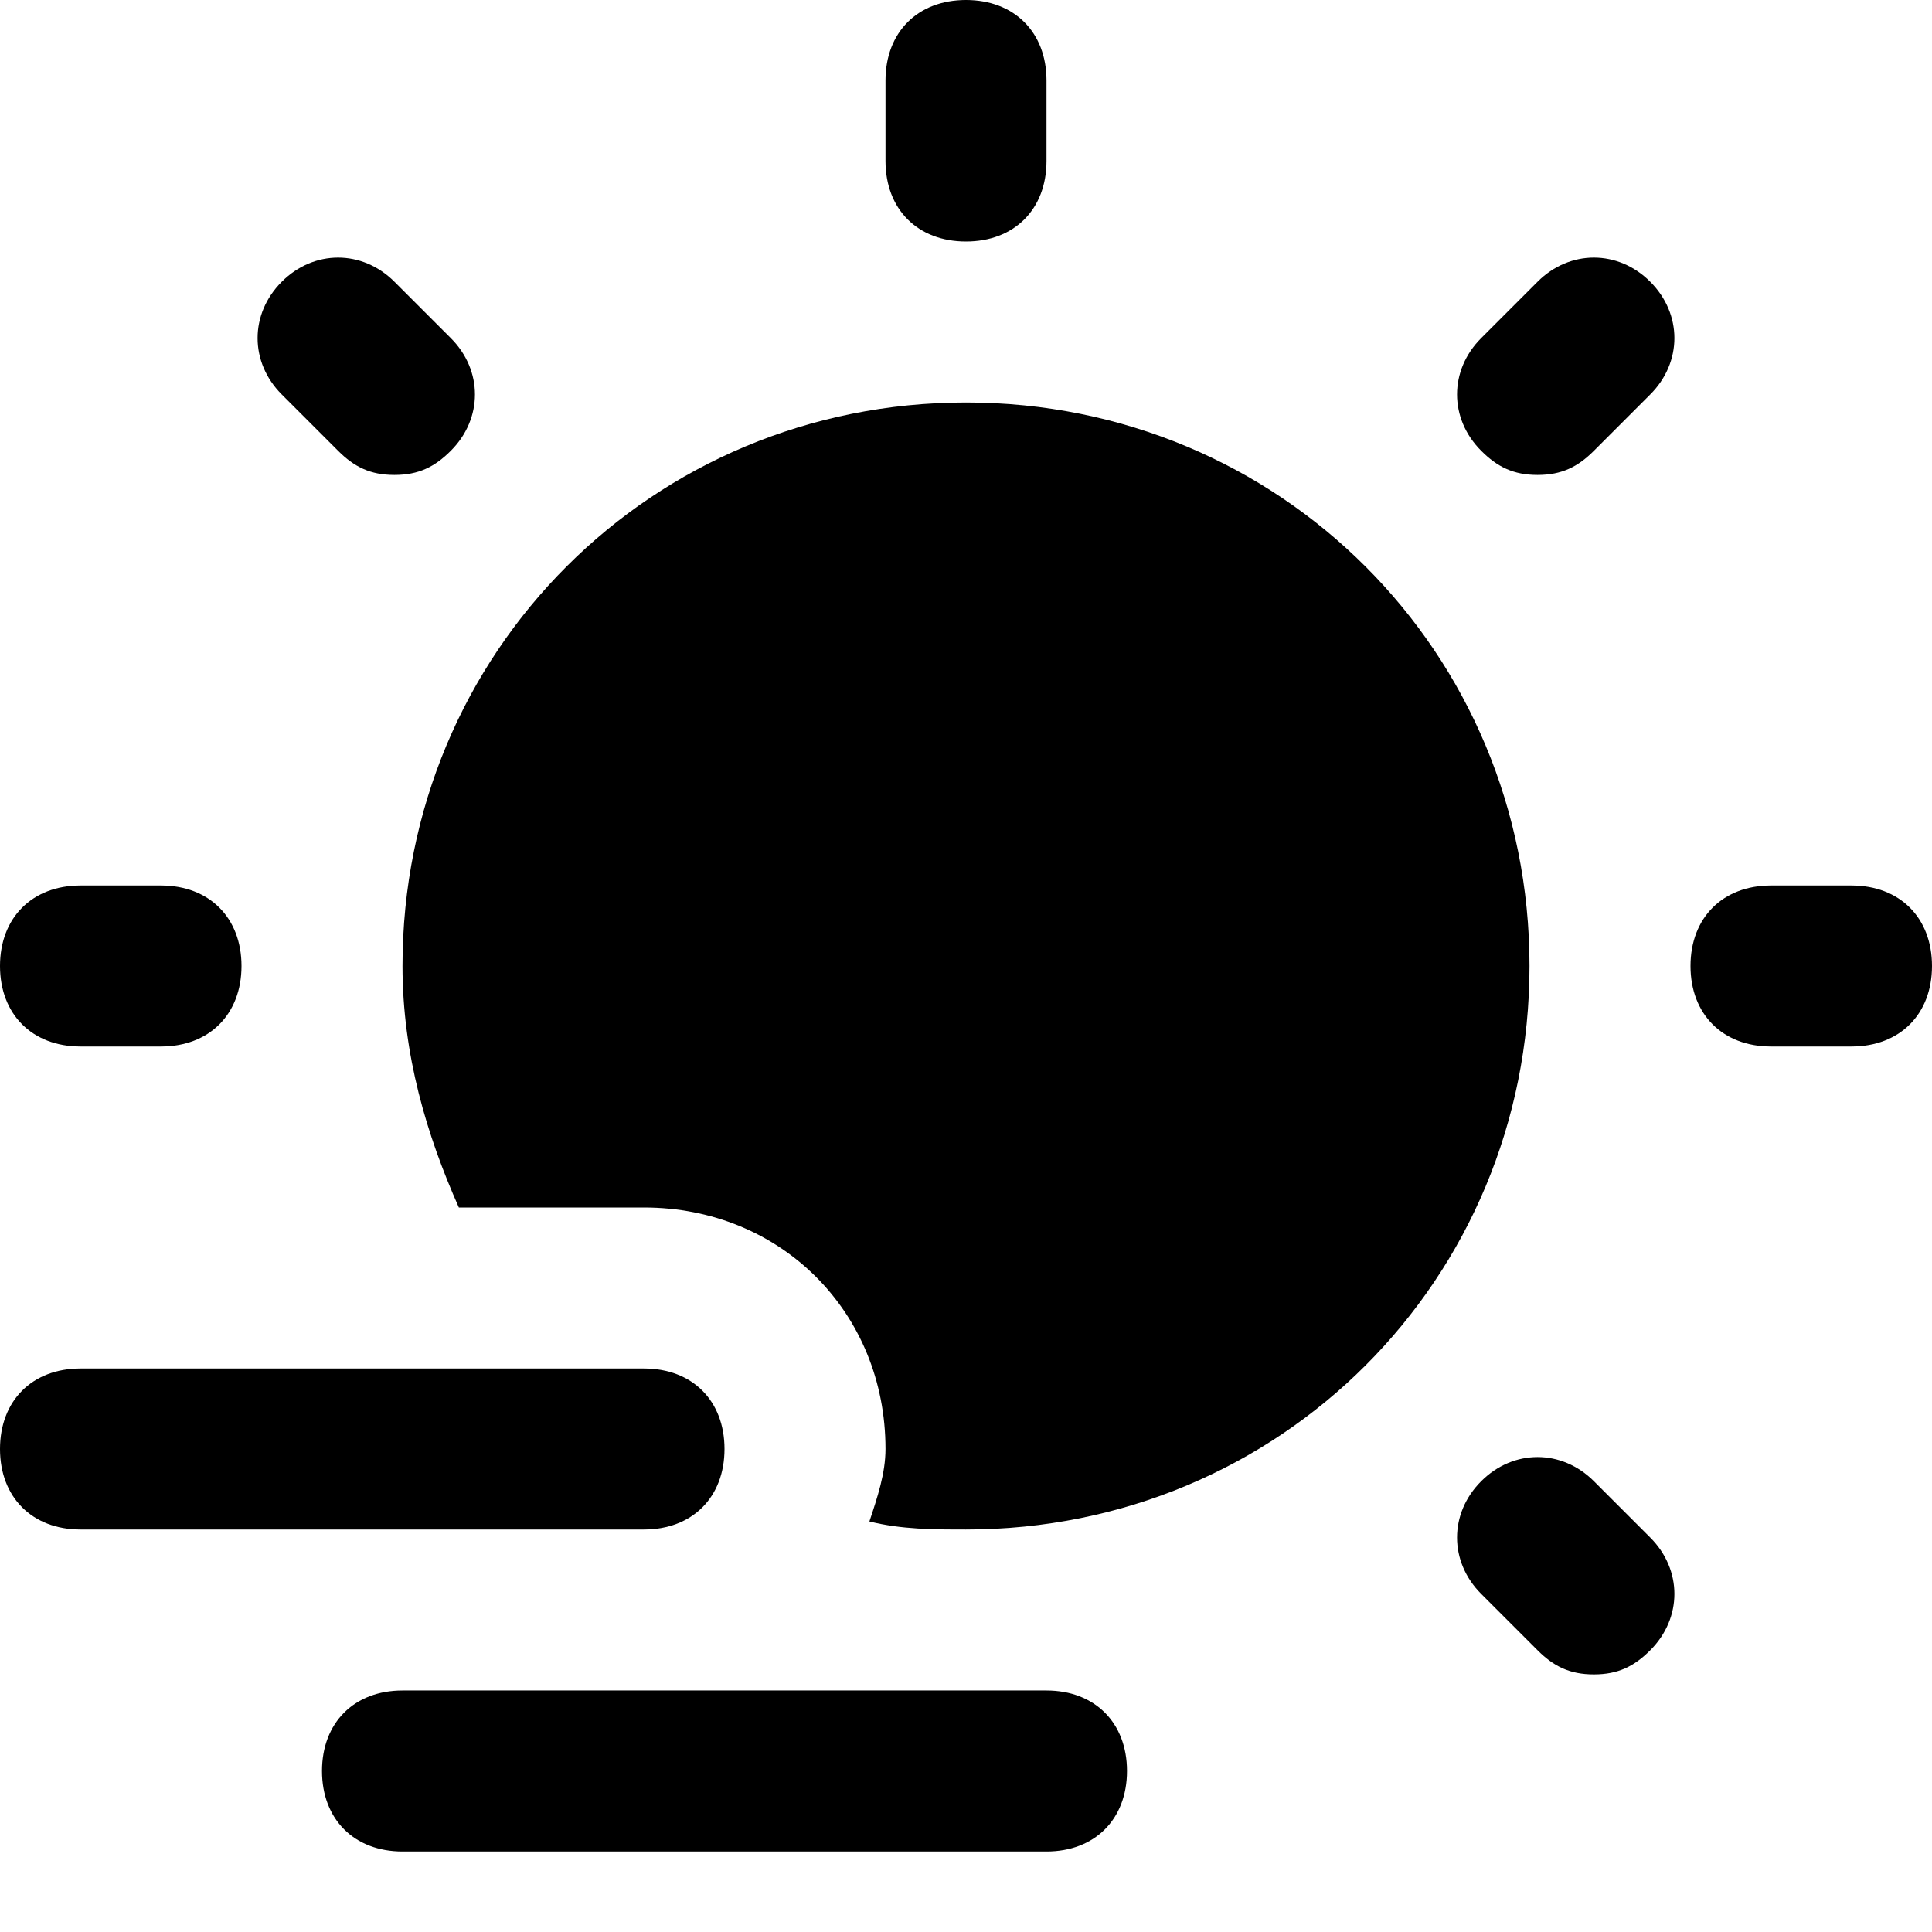 <?xml version="1.0" encoding="utf-8"?>
<!-- Generator: Adobe Illustrator 19.1.0, SVG Export Plug-In . SVG Version: 6.00 Build 0)  -->
<!DOCTYPE svg PUBLIC "-//W3C//DTD SVG 1.1//EN" "http://www.w3.org/Graphics/SVG/1.1/DTD/svg11.dtd">
<svg version="1.1" id="Layer_2" xmlns="http://www.w3.org/2000/svg" xmlns:xlink="http://www.w3.org/1999/xlink" x="0px" y="0px"
	 width="24px" height="24px" viewBox="0 0 24 24" enable-background="new 0 0 24 24" xml:space="preserve">
<path d="M4.9,5.9c-0.3,0-0.5-0.1-0.7-0.3L3.5,4.9c-0.4-0.4-0.4-1,0-1.4s1-0.4,1.4,0l0.7,0.7c0.4,0.4,0.4,1,0,1.4
	C5.4,5.8,5.2,5.9,4.9,5.9z"/>
<path d="M12,3c-0.6,0-1-0.4-1-1V1c0-0.6,0.4-1,1-1s1,0.4,1,1v1C13,2.6,12.6,3,12,3z"/>
<path d="M19.1,5.9c-0.3,0-0.5-0.1-0.7-0.3c-0.4-0.4-0.4-1,0-1.4l0.7-0.7c0.4-0.4,1-0.4,1.4,0s0.4,1,0,1.4l-0.7,0.7
	C19.6,5.8,19.4,5.9,19.1,5.9z"/>
<path d="M23,13h-1c-0.6,0-1-0.4-1-1s0.4-1,1-1h1c0.6,0,1,0.4,1,1S23.6,13,23,13z"/>
<path d="M2,13H1c-0.6,0-1-0.4-1-1s0.4-1,1-1h1c0.6,0,1,0.4,1,1S2.6,13,2,13z"/>
<path d="M19.8,20.8c-0.3,0-0.5-0.1-0.7-0.3l-0.7-0.7c-0.4-0.4-0.4-1,0-1.4s1-0.4,1.4,0l0.7,0.7c0.4,0.4,0.4,1,0,1.4
	C20.3,20.7,20.1,20.8,19.8,20.8z"/>
<path d="M12,5c-3.9,0-7,3.1-7,7c0,1.1,0.3,2.1,0.7,3H8c1.7,0,3,1.3,3,3c0,0.3-0.1,0.6-0.2,0.9C11.2,19,11.6,19,12,19
	c3.9,0,7-3.1,7-7S15.9,5,12,5z"/>
<path d="M8,19H1c-0.6,0-1-0.4-1-1s0.4-1,1-1h7c0.6,0,1,0.4,1,1S8.6,19,8,19z"/>
<path d="M13,23H5c-0.6,0-1-0.4-1-1s0.4-1,1-1h8c0.6,0,1,0.4,1,1S13.6,23,13,23z"/>
</svg>
